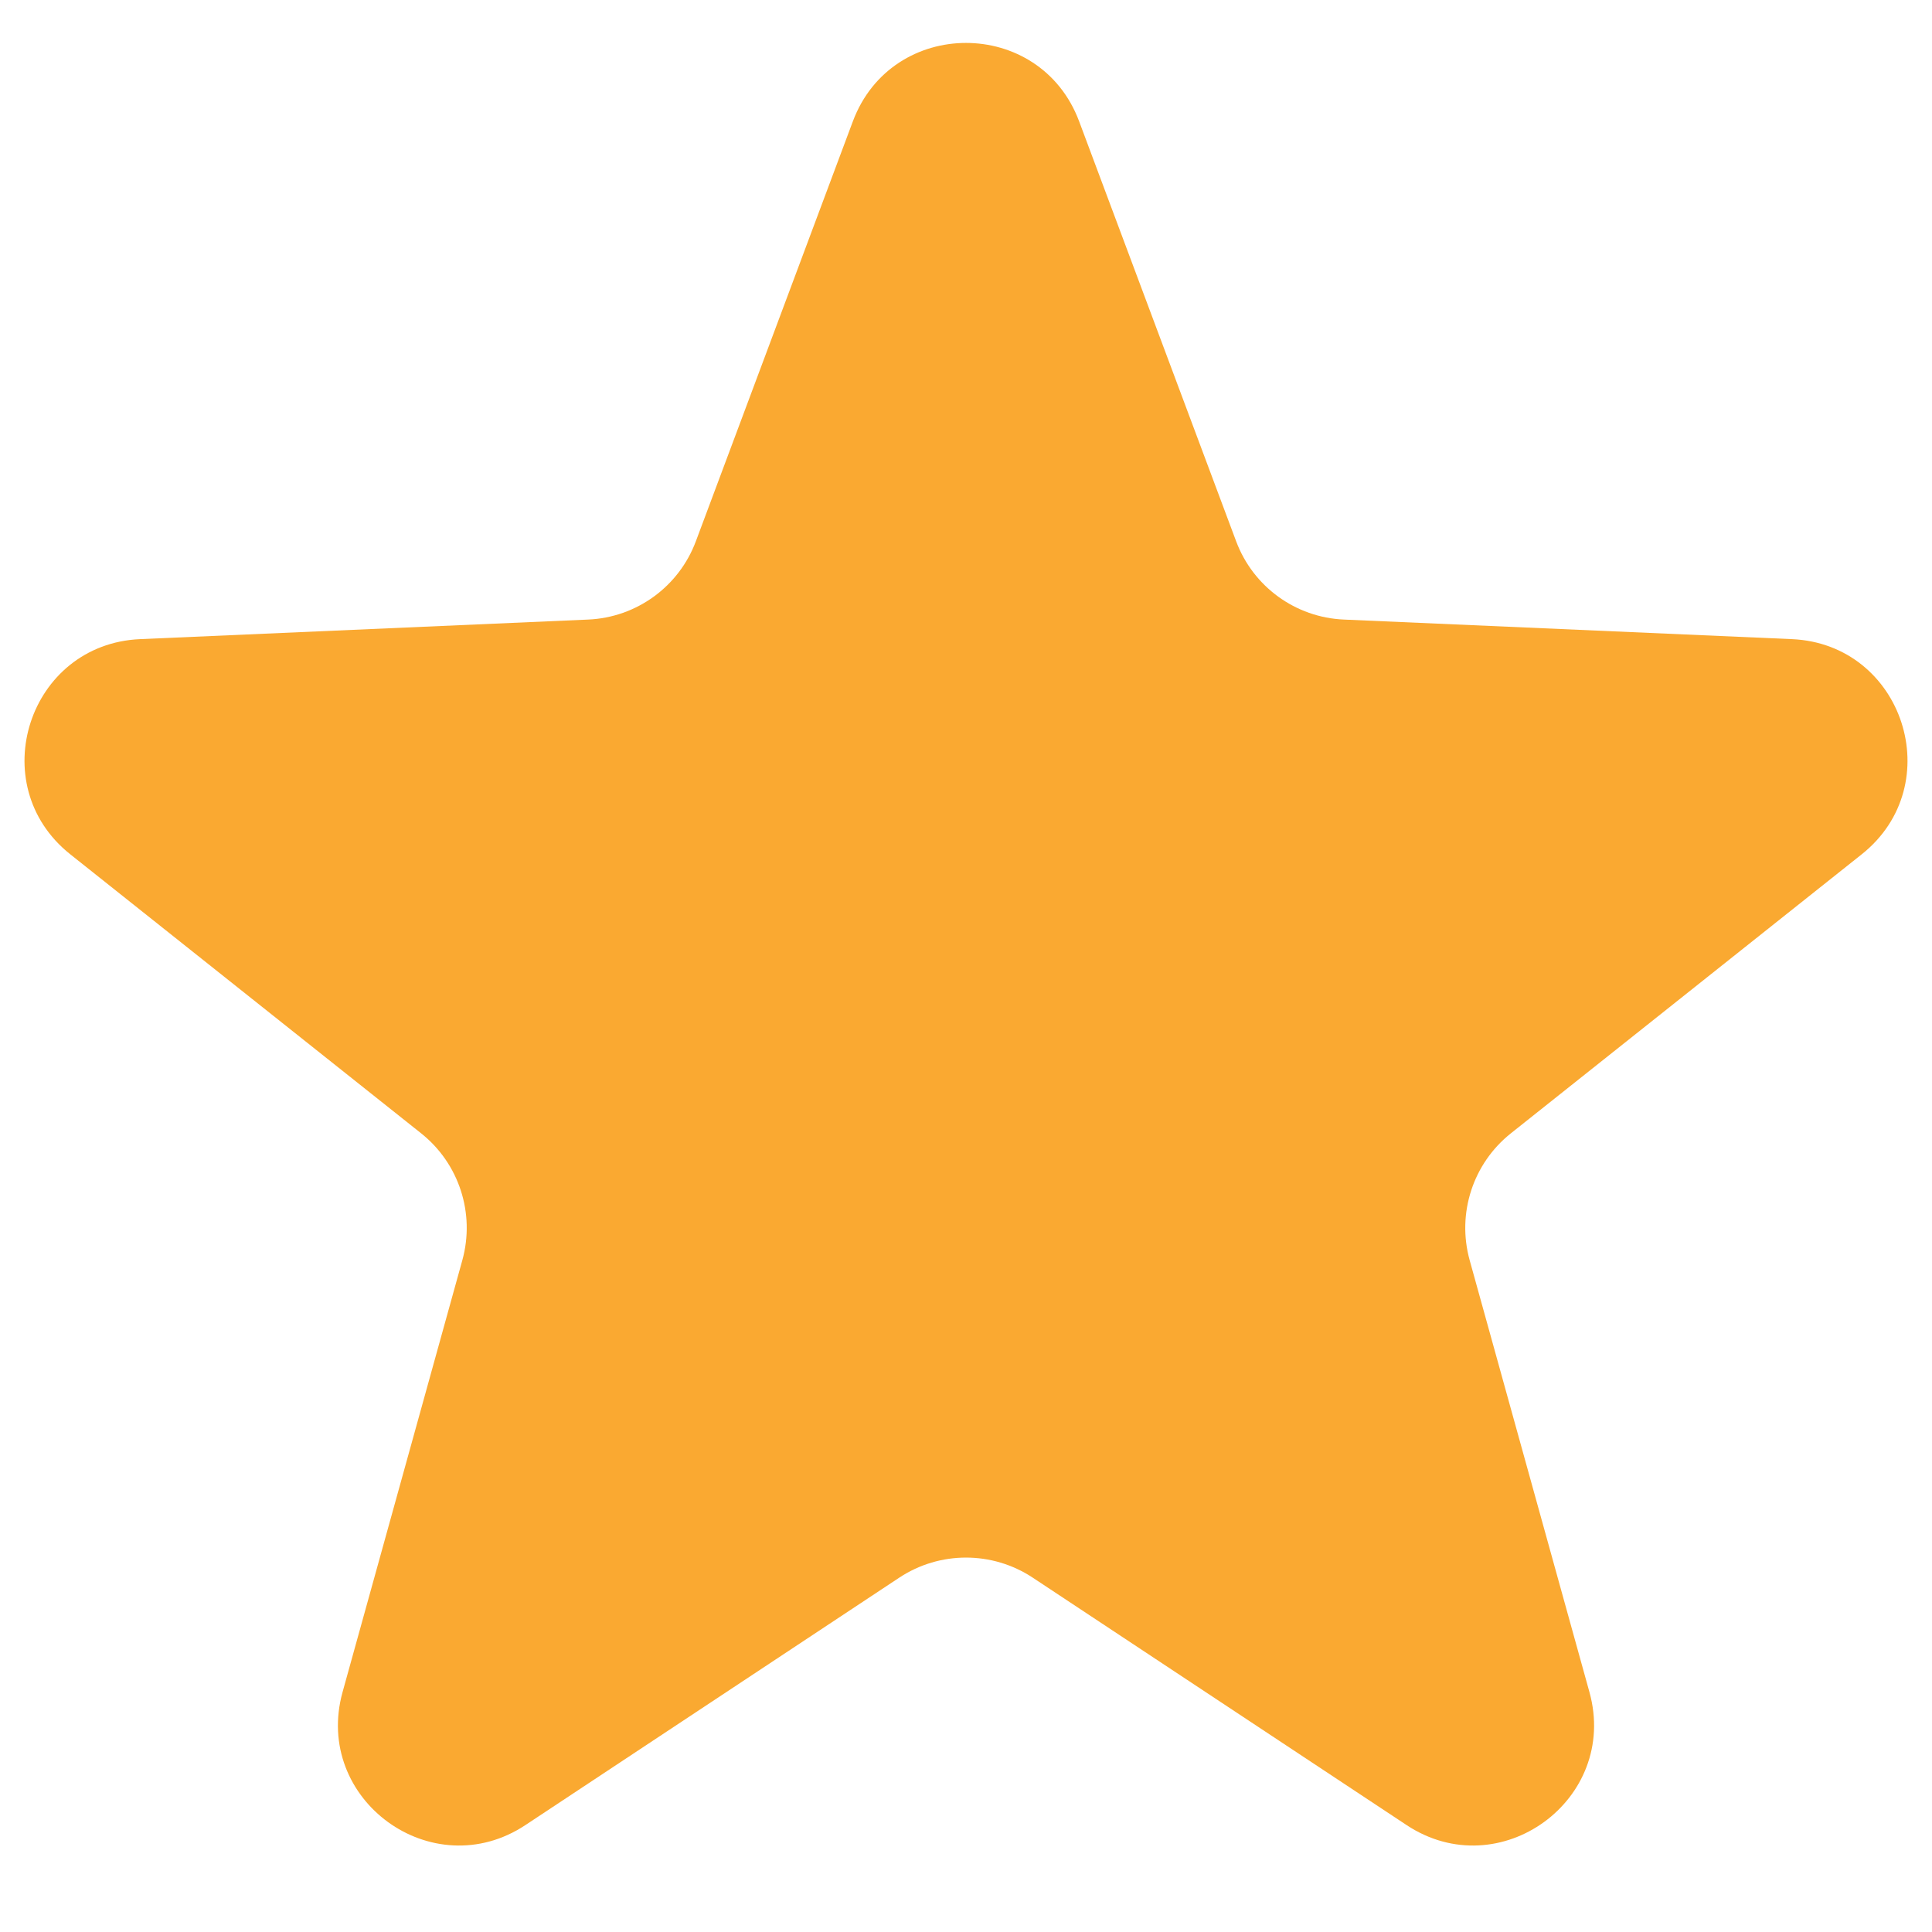 <svg width="16" height="16" viewBox="0 0 16 16" fill="none" xmlns="http://www.w3.org/2000/svg">
<path id="Star 34" d="M7.063 1.005C7.387 0.139 8.613 0.139 8.937 1.005L10.237 4.482C10.377 4.858 10.729 5.114 11.13 5.131L14.839 5.293C15.763 5.333 16.142 6.499 15.418 7.075L12.512 9.386C12.198 9.636 12.064 10.049 12.171 10.436L13.163 14.013C13.41 14.904 12.419 15.625 11.648 15.114L8.552 13.065C8.217 12.844 7.783 12.844 7.448 13.065L4.352 15.114C3.581 15.625 2.59 14.904 2.837 14.013L3.829 10.436C3.936 10.049 3.802 9.636 3.488 9.386L0.582 7.075C-0.142 6.499 0.237 5.333 1.161 5.293L4.87 5.131C5.271 5.114 5.623 4.858 5.763 4.482L7.063 1.005Z" fill="#FAA931"/>
</svg>
